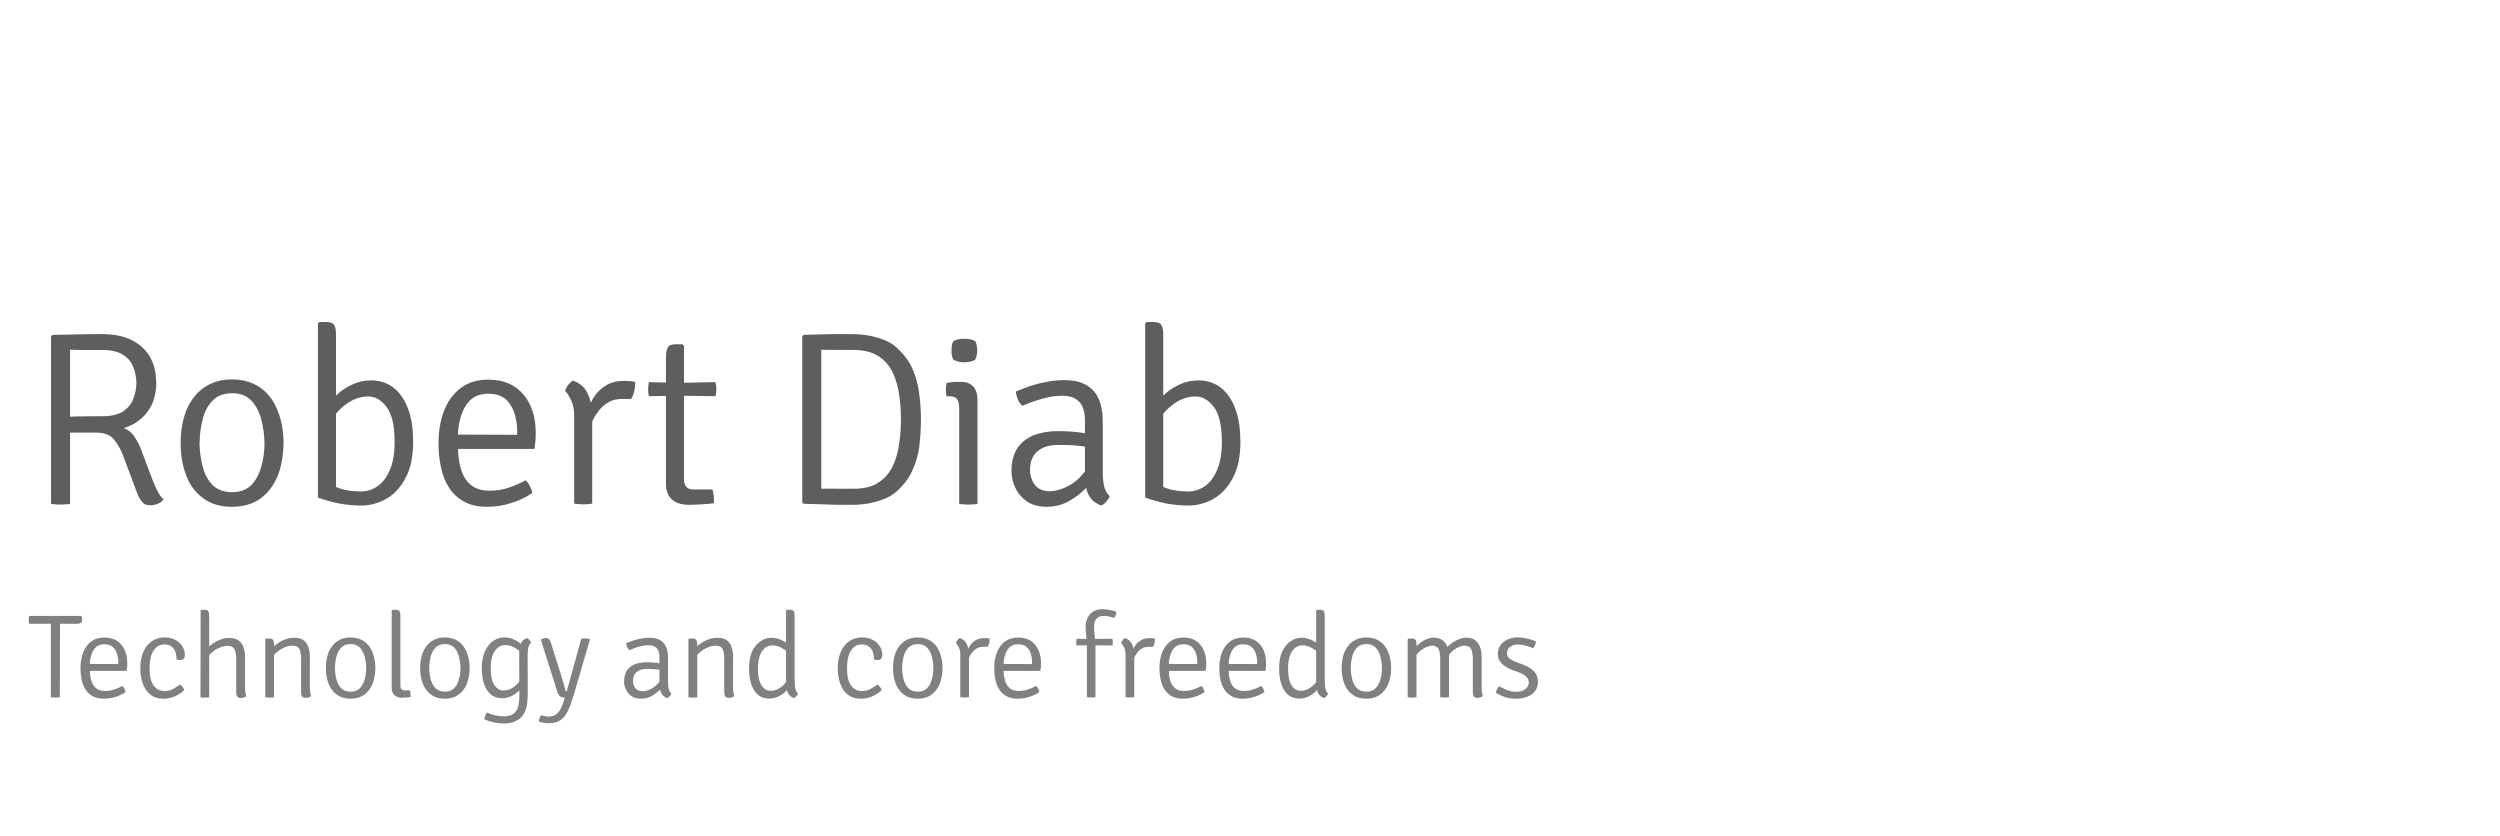 <?xml version="1.0" encoding="UTF-8" standalone="no"?><!DOCTYPE svg PUBLIC "-//W3C//DTD SVG 1.1//EN" "http://www.w3.org/Graphics/SVG/1.1/DTD/svg11.dtd"><svg width="100%" height="100%" viewBox="0 0 700 234" version="1.1" xmlns="http://www.w3.org/2000/svg" xmlns:xlink="http://www.w3.org/1999/xlink" xml:space="preserve" xmlns:serif="http://www.serif.com/" style="fill-rule:evenodd;clip-rule:evenodd;stroke-linejoin:round;stroke-miterlimit:2;"><g transform="matrix(2.207,0,0,2.207,-176.345,-242.804)"><g transform="matrix(31.381,0,0,31.381,83.27,173.934)"><path d="M0.525,-0.488c-0.001,0.03 -0.006,0.057 -0.016,0.082c-0.011,0.024 -0.026,0.045 -0.046,0.062c-0.02,0.017 -0.043,0.03 -0.07,0.038c0.015,0.005 0.029,0.015 0.04,0.03c0.011,0.016 0.021,0.033 0.028,0.051l0.051,0.135c0.009,0.022 0.016,0.037 0.022,0.047c0.006,0.01 0.012,0.018 0.02,0.024c-0.005,0.009 -0.013,0.015 -0.024,0.019c-0.01,0.004 -0.02,0.006 -0.028,0.006c-0.016,0 -0.027,-0.004 -0.034,-0.013c-0.008,-0.009 -0.015,-0.021 -0.021,-0.037l-0.057,-0.152c-0.01,-0.026 -0.023,-0.048 -0.038,-0.066c-0.015,-0.017 -0.039,-0.026 -0.073,-0.026l-0.135,0l-0,-0.063c0.015,-0.001 0.033,-0.001 0.052,-0.002c0.019,-0 0.038,-0.001 0.057,-0.001c0.019,0 0.037,0 0.053,0c0.037,0 0.065,-0.007 0.085,-0.02c0.02,-0.014 0.034,-0.031 0.041,-0.052c0.008,-0.02 0.012,-0.041 0.012,-0.062c-0,-0.022 -0.004,-0.043 -0.012,-0.063c-0.007,-0.021 -0.021,-0.038 -0.041,-0.051c-0.02,-0.013 -0.048,-0.02 -0.085,-0.02l-0.04,0c-0.016,0 -0.032,-0 -0.048,-0c-0.016,-0 -0.03,-0.001 -0.042,-0.001l-0,0.623c-0.006,0.001 -0.012,0.002 -0.019,0.002c-0.007,0.001 -0.014,0.001 -0.021,0.001c-0.007,0 -0.013,-0 -0.02,-0.001c-0.007,-0 -0.012,-0.001 -0.017,-0.002l-0,-0.677l0.006,-0.006c0.035,-0.001 0.069,-0.001 0.103,-0.002c0.034,-0.001 0.067,-0.001 0.099,-0.001c0.046,0 0.086,0.008 0.118,0.024c0.032,0.016 0.057,0.039 0.074,0.068c0.017,0.03 0.025,0.065 0.025,0.106Z" style="fill:#5e5e5e;fill-rule:nonzero;"/></g><g transform="matrix(31.381,0,0,31.381,101.189,173.934)"><path d="M0.468,-0.246c-0.001,0.05 -0.008,0.095 -0.024,0.134c-0.016,0.038 -0.039,0.069 -0.07,0.091c-0.031,0.022 -0.069,0.033 -0.115,0.033c-0.046,-0 -0.084,-0.011 -0.115,-0.034c-0.031,-0.022 -0.054,-0.052 -0.069,-0.091c-0.015,-0.039 -0.023,-0.083 -0.023,-0.133c0,-0.049 0.008,-0.093 0.023,-0.132c0.016,-0.038 0.039,-0.069 0.07,-0.091c0.031,-0.022 0.069,-0.034 0.114,-0.034c0.046,0 0.085,0.012 0.116,0.034c0.031,0.022 0.054,0.053 0.069,0.092c0.016,0.039 0.024,0.083 0.024,0.132Zm-0.34,-0.001c0.001,0.034 0.005,0.066 0.013,0.096c0.007,0.03 0.021,0.055 0.04,0.075c0.019,0.019 0.046,0.029 0.079,0.029c0.033,-0 0.059,-0.01 0.078,-0.029c0.019,-0.02 0.032,-0.045 0.04,-0.075c0.009,-0.03 0.013,-0.062 0.013,-0.096c-0.001,-0.032 -0.005,-0.064 -0.013,-0.094c-0.008,-0.031 -0.021,-0.056 -0.04,-0.076c-0.019,-0.02 -0.045,-0.03 -0.078,-0.03c-0.033,0 -0.06,0.01 -0.079,0.03c-0.019,0.02 -0.033,0.045 -0.04,0.076c-0.008,0.03 -0.012,0.062 -0.012,0.094Z" style="fill:#5e5e5e;fill-rule:nonzero;"/></g><g transform="matrix(31.381,0,0,31.381,117.476,173.934)"><path d="M0.161,-0.025l-0.073,0l0,-0.704l0.006,-0.006l0.027,0c0.017,0 0.028,0.004 0.033,0.013c0.005,0.008 0.007,0.021 0.007,0.037l-0,0.66Zm0.312,-0.227c0,0.061 -0.01,0.11 -0.031,0.148c-0.02,0.038 -0.046,0.066 -0.078,0.084c-0.032,0.018 -0.066,0.027 -0.102,0.027c-0.029,-0 -0.058,-0.003 -0.087,-0.008c-0.029,-0.006 -0.058,-0.014 -0.086,-0.024l0.038,-0.06c0.021,0.012 0.042,0.021 0.063,0.027c0.021,0.005 0.045,0.008 0.072,0.008c0.024,-0 0.047,-0.007 0.068,-0.022c0.02,-0.014 0.037,-0.036 0.049,-0.066c0.013,-0.03 0.019,-0.067 0.019,-0.113c-0,-0.065 -0.011,-0.112 -0.032,-0.14c-0.022,-0.029 -0.046,-0.043 -0.075,-0.043c-0.03,-0 -0.059,0.01 -0.086,0.029c-0.027,0.019 -0.048,0.042 -0.062,0.069l-0.012,-0.066c0.008,-0.013 0.021,-0.027 0.037,-0.042c0.016,-0.015 0.035,-0.027 0.058,-0.038c0.023,-0.011 0.049,-0.017 0.077,-0.017c0.037,0 0.068,0.011 0.094,0.032c0.025,0.021 0.044,0.05 0.057,0.087c0.013,0.037 0.019,0.08 0.019,0.128Z" style="fill:#5e5e5e;fill-rule:nonzero;"/></g><g transform="matrix(31.381,0,0,31.381,133.903,173.934)"><path d="M0.097,-0.223l0,-0.057l0.273,0.001l0,-0.014c-0,-0.028 -0.004,-0.053 -0.012,-0.076c-0.008,-0.023 -0.02,-0.042 -0.037,-0.056c-0.018,-0.014 -0.041,-0.02 -0.069,-0.02c-0.04,-0 -0.07,0.016 -0.091,0.05c-0.02,0.033 -0.031,0.077 -0.031,0.132l0.001,0.024c-0.001,0.036 0.003,0.068 0.011,0.096c0.008,0.028 0.021,0.05 0.04,0.066c0.019,0.016 0.044,0.024 0.077,0.024c0.027,0 0.052,-0.004 0.076,-0.012c0.024,-0.008 0.047,-0.018 0.069,-0.03c0.007,0.006 0.013,0.014 0.018,0.024c0.005,0.01 0.008,0.019 0.009,0.027c-0.023,0.016 -0.05,0.03 -0.083,0.04c-0.032,0.011 -0.065,0.016 -0.099,0.016c-0.037,0 -0.069,-0.007 -0.094,-0.021c-0.025,-0.014 -0.046,-0.033 -0.061,-0.057c-0.015,-0.024 -0.026,-0.051 -0.032,-0.082c-0.007,-0.031 -0.01,-0.064 -0.01,-0.098c-0,-0.049 0.008,-0.093 0.023,-0.132c0.016,-0.039 0.038,-0.069 0.068,-0.091c0.03,-0.022 0.066,-0.033 0.109,-0.033c0.043,-0 0.078,0.009 0.107,0.028c0.029,0.019 0.05,0.045 0.065,0.078c0.014,0.032 0.021,0.068 0.021,0.107c0,0.013 -0,0.024 -0.001,0.034c-0.001,0.009 -0.002,0.02 -0.004,0.033l-0.343,-0Z" style="fill:#5e5e5e;fill-rule:nonzero;"/></g><g transform="matrix(31.381,0,0,31.381,149.672,173.934)"><path d="M0.345,-0.494c0,0.012 -0.001,0.024 -0.004,0.037c-0.002,0.013 -0.007,0.024 -0.014,0.034c-0.005,-0.001 -0.011,-0.001 -0.017,-0.001c-0.006,-0 -0.011,-0 -0.017,-0c-0.022,-0 -0.041,0.004 -0.057,0.014c-0.016,0.009 -0.03,0.021 -0.04,0.036c-0.011,0.014 -0.02,0.029 -0.026,0.044c-0.007,0.016 -0.011,0.03 -0.014,0.043l-0.014,-0.016c0,-0.022 0.003,-0.044 0.009,-0.066c0.006,-0.023 0.015,-0.044 0.027,-0.063c0.013,-0.02 0.029,-0.035 0.049,-0.047c0.02,-0.012 0.044,-0.018 0.072,-0.018c0.005,-0 0.012,-0 0.02,0.001c0.008,0 0.016,0.001 0.026,0.003Zm-0.284,0.037c0.002,-0.007 0.007,-0.015 0.012,-0.023c0.007,-0.008 0.013,-0.014 0.02,-0.018c0.026,0.009 0.046,0.025 0.058,0.049c0.012,0.024 0.019,0.053 0.02,0.087l0,0.361c-0.005,0.001 -0.01,0.002 -0.016,0.002c-0.007,0.001 -0.013,0.001 -0.02,0.001c-0.008,0 -0.015,-0 -0.021,-0.001c-0.006,-0 -0.012,-0.001 -0.016,-0.002l-0,-0.354c-0,-0.025 -0.004,-0.046 -0.012,-0.063c-0.008,-0.017 -0.016,-0.03 -0.025,-0.039Z" style="fill:#5e5e5e;fill-rule:nonzero;"/></g><g transform="matrix(31.381,0,0,31.381,161.095,173.934)"><path d="M0.106,-0.595c-0.001,-0.016 0.002,-0.029 0.007,-0.038c0.005,-0.008 0.015,-0.012 0.032,-0.012l0.027,-0l0.006,0.006l-0,0.541c0,0.011 0.003,0.021 0.009,0.029c0.006,0.008 0.016,0.011 0.03,0.011l0.076,0c0.004,0.011 0.006,0.025 0.006,0.04l0,0.008c0,0.003 0,0.006 -0.001,0.008c-0.015,0.002 -0.031,0.003 -0.048,0.004c-0.016,0.001 -0.034,0.002 -0.053,0.002c-0.028,-0 -0.05,-0.007 -0.067,-0.021c-0.016,-0.014 -0.025,-0.035 -0.025,-0.062l0,-0.516Zm0.199,0.103c0.003,0.011 0.004,0.02 0.004,0.029c-0,0.01 -0.001,0.019 -0.004,0.028l-0.151,-0.002l-0.118,0.002c-0.002,-0.009 -0.003,-0.018 -0.003,-0.028c-0,-0.009 0.001,-0.018 0.003,-0.029l0.118,0.003l0.151,-0.003Z" style="fill:#5e5e5e;fill-rule:nonzero;"/></g><g transform="matrix(31.381,0,0,31.381,178.574,173.934)"><path d="M0.579,-0.341c0,0.039 -0.003,0.076 -0.007,0.112c-0.005,0.035 -0.015,0.068 -0.03,0.099c-0.015,0.031 -0.036,0.058 -0.065,0.083c-0.014,0.012 -0.031,0.022 -0.051,0.029c-0.02,0.008 -0.041,0.013 -0.062,0.017c-0.021,0.003 -0.039,0.005 -0.056,0.005c-0.026,0 -0.049,-0 -0.069,-0c-0.02,-0.001 -0.04,-0.001 -0.06,-0.002c-0.02,-0.001 -0.045,-0.001 -0.074,-0.002l-0.006,-0.006l-0,-0.671l0.006,-0.006c0.029,-0.001 0.053,-0.002 0.074,-0.002c0.02,-0.001 0.04,-0.001 0.06,-0.001l0.069,0c0.017,0 0.035,0.002 0.056,0.005c0.021,0.004 0.042,0.009 0.062,0.017c0.02,0.007 0.037,0.017 0.051,0.029c0.028,0.025 0.05,0.052 0.065,0.083c0.014,0.031 0.024,0.064 0.029,0.1c0.005,0.035 0.008,0.072 0.008,0.111Zm-0.081,0c0,-0.032 -0.002,-0.065 -0.007,-0.098c-0.004,-0.033 -0.013,-0.063 -0.026,-0.091c-0.013,-0.028 -0.032,-0.05 -0.058,-0.067c-0.025,-0.016 -0.059,-0.025 -0.1,-0.025c-0.023,0 -0.045,0 -0.064,0c-0.019,-0 -0.042,-0.001 -0.067,-0.001l-0,0.562c0.025,-0.001 0.048,-0 0.067,-0c0.019,0 0.041,0 0.064,0c0.041,0 0.075,-0.008 0.1,-0.025c0.026,-0.017 0.045,-0.039 0.058,-0.067c0.013,-0.027 0.022,-0.058 0.026,-0.091c0.005,-0.033 0.007,-0.065 0.007,-0.097Z" style="fill:#5e5e5e;fill-rule:nonzero;"/></g><g transform="matrix(31.381,0,0,31.381,198.579,173.934)"><path d="M0.17,-0c-0.005,0.001 -0.011,0.002 -0.017,0.002c-0.006,0.001 -0.013,0.001 -0.02,0.001c-0.007,0 -0.014,-0 -0.02,-0.001c-0.006,-0 -0.012,-0.001 -0.017,-0.002l0,-0.386c0,-0.018 -0.003,-0.031 -0.009,-0.038c-0.006,-0.007 -0.016,-0.011 -0.032,-0.011l-0.01,0.001c-0.002,-0.01 -0.003,-0.019 -0.003,-0.028c0,-0.005 0.001,-0.009 0.001,-0.013c0.001,-0.004 0.001,-0.009 0.002,-0.014c0.012,-0.002 0.022,-0.003 0.03,-0.004c0.009,-0 0.016,-0 0.021,-0l0.008,-0c0.021,-0 0.037,0.006 0.049,0.019c0.011,0.012 0.017,0.03 0.017,0.052l-0,0.422Zm-0.105,-0.62c-0,-0.015 0.002,-0.027 0.007,-0.037c0.005,-0.003 0.012,-0.006 0.02,-0.008c0.009,-0.002 0.017,-0.002 0.025,-0.002c0.007,-0 0.015,0 0.024,0.002c0.01,0.002 0.016,0.005 0.02,0.008c0.003,0.004 0.005,0.01 0.006,0.017c0.001,0.007 0.002,0.014 0.002,0.02c-0,0.015 -0.003,0.027 -0.008,0.037c-0.003,0.003 -0.01,0.006 -0.019,0.008c-0.01,0.002 -0.018,0.003 -0.025,0.003c-0.008,-0 -0.016,-0.001 -0.025,-0.003c-0.008,-0.002 -0.015,-0.005 -0.02,-0.008c-0.005,-0.01 -0.007,-0.022 -0.007,-0.037Z" style="fill:#5e5e5e;fill-rule:nonzero;"/></g><g transform="matrix(31.381,0,0,31.381,206.629,173.934)"><path d="M0.051,-0.133c0,-0.037 0.008,-0.067 0.023,-0.091c0.016,-0.024 0.038,-0.041 0.066,-0.053c0.028,-0.011 0.061,-0.017 0.099,-0.017c0.02,0 0.043,0.001 0.066,0.003c0.024,0.002 0.047,0.006 0.068,0.012l0,0.053c-0.019,-0.005 -0.041,-0.008 -0.065,-0.01c-0.023,-0.002 -0.046,-0.002 -0.069,-0.002c-0.035,-0 -0.062,0.008 -0.083,0.026c-0.02,0.017 -0.03,0.042 -0.03,0.074c-0,0.024 0.007,0.045 0.02,0.062c0.014,0.017 0.033,0.025 0.059,0.025c0.027,0 0.055,-0.009 0.086,-0.027c0.031,-0.019 0.056,-0.047 0.077,-0.084l0.013,0.068c-0.011,0.013 -0.026,0.028 -0.044,0.045c-0.018,0.016 -0.039,0.031 -0.063,0.043c-0.024,0.012 -0.05,0.018 -0.079,0.018c-0.032,0 -0.059,-0.007 -0.081,-0.021c-0.021,-0.015 -0.037,-0.033 -0.047,-0.055c-0.011,-0.022 -0.016,-0.045 -0.016,-0.069Zm0.397,0.102c-0.002,0.007 -0.007,0.014 -0.013,0.021c-0.006,0.008 -0.013,0.013 -0.021,0.017c-0.016,-0.006 -0.029,-0.014 -0.039,-0.025c-0.009,-0.011 -0.016,-0.023 -0.02,-0.038c-0.004,-0.014 -0.007,-0.03 -0.007,-0.047l0,-0.232c0,-0.037 -0.008,-0.064 -0.025,-0.079c-0.016,-0.016 -0.038,-0.023 -0.066,-0.023c-0.026,-0 -0.054,0.004 -0.081,0.012c-0.028,0.008 -0.055,0.017 -0.081,0.029c-0.007,-0.006 -0.013,-0.014 -0.018,-0.025c-0.005,-0.012 -0.008,-0.023 -0.008,-0.033c0.017,-0.007 0.036,-0.015 0.057,-0.022c0.022,-0.007 0.044,-0.013 0.068,-0.017c0.024,-0.005 0.048,-0.007 0.071,-0.007c0.035,-0 0.064,0.006 0.087,0.019c0.022,0.012 0.04,0.031 0.051,0.056c0.011,0.024 0.017,0.055 0.017,0.091l-0,0.206c-0,0.021 0.002,0.039 0.005,0.055c0.003,0.016 0.011,0.03 0.023,0.042Z" style="fill:#5e5e5e;fill-rule:nonzero;"/></g><g transform="matrix(31.381,0,0,31.381,222.429,173.934)"><path d="M0.161,-0.025l-0.073,0l0,-0.704l0.006,-0.006l0.027,0c0.017,0 0.028,0.004 0.033,0.013c0.005,0.008 0.007,0.021 0.007,0.037l-0,0.66Zm0.312,-0.227c0,0.061 -0.01,0.11 -0.031,0.148c-0.02,0.038 -0.046,0.066 -0.078,0.084c-0.032,0.018 -0.066,0.027 -0.102,0.027c-0.029,-0 -0.058,-0.003 -0.087,-0.008c-0.029,-0.006 -0.058,-0.014 -0.086,-0.024l0.038,-0.06c0.021,0.012 0.042,0.021 0.063,0.027c0.021,0.005 0.045,0.008 0.072,0.008c0.024,-0 0.047,-0.007 0.068,-0.022c0.02,-0.014 0.037,-0.036 0.049,-0.066c0.013,-0.03 0.019,-0.067 0.019,-0.113c-0,-0.065 -0.011,-0.112 -0.032,-0.14c-0.022,-0.029 -0.046,-0.043 -0.075,-0.043c-0.03,-0 -0.059,0.01 -0.086,0.029c-0.027,0.019 -0.048,0.042 -0.062,0.069l-0.012,-0.066c0.008,-0.013 0.021,-0.027 0.037,-0.042c0.016,-0.015 0.035,-0.027 0.058,-0.038c0.023,-0.011 0.049,-0.017 0.077,-0.017c0.037,0 0.068,0.011 0.094,0.032c0.025,0.021 0.044,0.05 0.057,0.087c0.013,0.037 0.019,0.08 0.019,0.128Z" style="fill:#5e5e5e;fill-rule:nonzero;"/></g><g transform="matrix(15.104,0,0,15.104,83.27,198.478)"><path d="M0.022,-0.617c-0.001,-0.005 -0.002,-0.011 -0.003,-0.017c-0,-0.005 -0.001,-0.011 -0.001,-0.016c0.001,-0.005 0.001,-0.011 0.001,-0.016c0.001,-0.005 0.002,-0.011 0.003,-0.017l0.44,0c0.002,0.005 0.003,0.01 0.004,0.016c0.001,0.005 0.001,0.011 0.001,0.016c0,0.012 -0.004,0.021 -0.011,0.026c-0.008,0.005 -0.019,0.008 -0.035,0.008l-0.086,0l-0.054,-0.001l-0.077,0l-0.055,0.001l-0.127,0Zm0.182,0.617l0,-0.65l0.077,0l-0.001,0.65c-0.005,0.001 -0.011,0.002 -0.018,0.002c-0.007,0.001 -0.013,0.001 -0.02,0.001c-0.006,0 -0.013,-0 -0.02,-0.001c-0.007,-0 -0.013,-0.001 -0.018,-0.002Z" style="fill:#808080;fill-rule:nonzero;"/></g><g transform="matrix(15.104,0,0,15.104,89.327,198.478)"><path d="M0.097,-0.223l0,-0.057l0.273,0.001l0,-0.014c-0,-0.028 -0.004,-0.053 -0.012,-0.076c-0.008,-0.023 -0.02,-0.042 -0.037,-0.056c-0.018,-0.014 -0.041,-0.02 -0.069,-0.02c-0.04,-0 -0.07,0.016 -0.091,0.05c-0.02,0.033 -0.031,0.077 -0.031,0.132l0.001,0.024c-0.001,0.036 0.003,0.068 0.011,0.096c0.008,0.028 0.021,0.05 0.04,0.066c0.019,0.016 0.044,0.024 0.077,0.024c0.027,0 0.052,-0.004 0.076,-0.012c0.024,-0.008 0.047,-0.018 0.069,-0.03c0.007,0.006 0.013,0.014 0.018,0.024c0.005,0.01 0.008,0.019 0.009,0.027c-0.023,0.016 -0.05,0.03 -0.083,0.04c-0.032,0.011 -0.065,0.016 -0.099,0.016c-0.037,0 -0.069,-0.007 -0.094,-0.021c-0.025,-0.014 -0.046,-0.033 -0.061,-0.057c-0.015,-0.024 -0.026,-0.051 -0.032,-0.082c-0.007,-0.031 -0.01,-0.064 -0.01,-0.098c-0,-0.049 0.008,-0.093 0.023,-0.132c0.016,-0.039 0.038,-0.069 0.068,-0.091c0.03,-0.022 0.066,-0.033 0.109,-0.033c0.043,-0 0.078,0.009 0.107,0.028c0.029,0.019 0.05,0.045 0.065,0.078c0.014,0.032 0.021,0.068 0.021,0.107c0,0.013 -0,0.024 -0.001,0.034c-0.001,0.009 -0.002,0.02 -0.004,0.033l-0.343,-0Z" style="fill:#808080;fill-rule:nonzero;"/></g><g transform="matrix(15.104,0,0,15.104,96.917,198.478)"><path d="M0.356,-0.317c0.001,-0.019 -0.002,-0.039 -0.007,-0.058c-0.006,-0.02 -0.017,-0.036 -0.032,-0.049c-0.016,-0.013 -0.038,-0.02 -0.066,-0.02c-0.036,0.001 -0.066,0.018 -0.088,0.052c-0.022,0.034 -0.033,0.084 -0.033,0.151c-0,0.064 0.011,0.111 0.034,0.142c0.022,0.031 0.053,0.047 0.093,0.047c0.025,-0 0.048,-0.006 0.069,-0.017c0.021,-0.012 0.041,-0.025 0.059,-0.038c0.007,0.004 0.015,0.011 0.022,0.02c0.007,0.009 0.012,0.018 0.014,0.027c-0.024,0.022 -0.049,0.039 -0.078,0.052c-0.029,0.013 -0.061,0.02 -0.096,0.02c-0.036,0 -0.066,-0.007 -0.091,-0.021c-0.025,-0.015 -0.045,-0.034 -0.06,-0.058c-0.015,-0.025 -0.026,-0.052 -0.033,-0.082c-0.007,-0.03 -0.011,-0.061 -0.011,-0.092c0,-0.045 0.006,-0.084 0.017,-0.117c0.011,-0.033 0.026,-0.061 0.045,-0.082c0.019,-0.021 0.04,-0.037 0.064,-0.047c0.024,-0.01 0.049,-0.016 0.075,-0.016c0.032,0 0.059,0.005 0.081,0.015c0.022,0.01 0.04,0.022 0.053,0.037c0.014,0.015 0.024,0.03 0.03,0.046c0.006,0.017 0.01,0.032 0.009,0.045c0.001,0.013 -0.002,0.024 -0.007,0.033c-0.005,0.009 -0.016,0.014 -0.032,0.014c-0.005,-0 -0.011,-0.001 -0.016,-0.001c-0.005,-0.001 -0.01,-0.002 -0.016,-0.003Z" style="fill:#808080;fill-rule:nonzero;"/></g><g transform="matrix(15.104,0,0,15.104,104.009,198.478)"><path d="M0.161,-0c-0.01,0.002 -0.022,0.003 -0.037,0.003c-0.014,0 -0.026,-0.001 -0.036,-0.003l0.001,-0.729l0.006,-0.006l0.026,0c0.017,0 0.028,0.004 0.033,0.013c0.005,0.008 0.007,0.021 0.007,0.037l0,0.685Zm0.301,-0.095c-0,0.016 0,0.032 0.002,0.046c0.001,0.015 0.004,0.028 0.009,0.039c-0.005,0.005 -0.012,0.009 -0.021,0.012c-0.009,0.003 -0.017,0.004 -0.025,0.004c-0.014,-0 -0.024,-0.004 -0.03,-0.012c-0.006,-0.008 -0.009,-0.02 -0.009,-0.037l-0,-0.276c-0,-0.04 -0.005,-0.068 -0.015,-0.086c-0.01,-0.018 -0.03,-0.027 -0.058,-0.027c-0.021,0 -0.042,0.005 -0.065,0.015c-0.023,0.009 -0.044,0.022 -0.063,0.038c-0.02,0.016 -0.035,0.033 -0.046,0.052l0,-0.078c0.022,-0.027 0.05,-0.049 0.085,-0.067c0.035,-0.018 0.07,-0.027 0.107,-0.027c0.031,0.001 0.056,0.008 0.075,0.022c0.019,0.014 0.033,0.033 0.041,0.056c0.008,0.024 0.013,0.05 0.013,0.078l-0,0.248Z" style="fill:#808080;fill-rule:nonzero;"/></g><g transform="matrix(15.104,0,0,15.104,112.226,198.478)"><path d="M0.122,-0.494c0.017,0.001 0.028,0.005 0.033,0.014c0.005,0.009 0.007,0.021 0.007,0.038l0,0.442c-0.005,0.001 -0.01,0.002 -0.017,0.002c-0.006,0.001 -0.013,0.001 -0.02,0.001c-0.007,0 -0.014,-0 -0.02,-0.001c-0.006,-0 -0.012,-0.001 -0.017,-0.002l0,-0.488l0.006,-0.006l0.028,0.001Zm0.341,0.398c-0.001,0.016 0,0.032 0.002,0.046c0.001,0.015 0.004,0.028 0.009,0.039c-0.005,0.005 -0.012,0.009 -0.021,0.012c-0.008,0.003 -0.017,0.004 -0.026,0.004c-0.014,-0 -0.023,-0.004 -0.029,-0.012c-0.006,-0.008 -0.009,-0.02 -0.009,-0.037l0,-0.277c0,-0.039 -0.005,-0.068 -0.015,-0.086c-0.01,-0.018 -0.029,-0.026 -0.058,-0.026c-0.021,-0 -0.042,0.004 -0.065,0.014c-0.023,0.009 -0.044,0.022 -0.063,0.038c-0.02,0.016 -0.035,0.033 -0.046,0.053l0,-0.079c0.022,-0.027 0.05,-0.049 0.085,-0.067c0.035,-0.018 0.07,-0.026 0.107,-0.026c0.032,-0 0.057,0.007 0.076,0.021c0.018,0.014 0.032,0.033 0.04,0.057c0.008,0.023 0.013,0.049 0.013,0.078l-0.001,0.248Z" style="fill:#808080;fill-rule:nonzero;"/></g><g transform="matrix(15.104,0,0,15.104,120.457,198.478)"><path d="M0.468,-0.246c-0.001,0.05 -0.008,0.095 -0.024,0.134c-0.016,0.038 -0.039,0.069 -0.07,0.091c-0.031,0.022 -0.069,0.033 -0.115,0.033c-0.046,-0 -0.084,-0.011 -0.115,-0.034c-0.031,-0.022 -0.054,-0.052 -0.069,-0.091c-0.015,-0.039 -0.023,-0.083 -0.023,-0.133c0,-0.049 0.008,-0.093 0.023,-0.132c0.016,-0.038 0.039,-0.069 0.07,-0.091c0.031,-0.022 0.069,-0.034 0.114,-0.034c0.046,0 0.085,0.012 0.116,0.034c0.031,0.022 0.054,0.053 0.069,0.092c0.016,0.039 0.024,0.083 0.024,0.132Zm-0.34,-0.001c0.001,0.034 0.005,0.066 0.013,0.096c0.007,0.03 0.021,0.055 0.04,0.075c0.019,0.019 0.046,0.029 0.079,0.029c0.033,-0 0.059,-0.01 0.078,-0.029c0.019,-0.02 0.032,-0.045 0.04,-0.075c0.009,-0.03 0.013,-0.062 0.013,-0.096c-0.001,-0.032 -0.005,-0.064 -0.013,-0.094c-0.008,-0.031 -0.021,-0.056 -0.04,-0.076c-0.019,-0.02 -0.045,-0.03 -0.078,-0.03c-0.033,0 -0.06,0.01 -0.079,0.03c-0.019,0.02 -0.033,0.045 -0.04,0.076c-0.008,0.03 -0.012,0.062 -0.012,0.094Z" style="fill:#808080;fill-rule:nonzero;"/></g><g transform="matrix(15.104,0,0,15.104,128.297,198.478)"><path d="M0.239,-0.058c0.004,0.011 0.006,0.025 0.006,0.041c-0,0.002 -0,0.005 -0,0.008c-0,0.002 -0.001,0.005 -0.002,0.007c-0.009,0.001 -0.021,0.003 -0.035,0.004c-0.014,0.001 -0.027,0.002 -0.038,0.002c-0.025,0 -0.045,-0.007 -0.06,-0.021c-0.016,-0.014 -0.024,-0.035 -0.024,-0.062l0,-0.65l0.006,-0.006l0.027,0c0.017,0 0.028,0.004 0.033,0.013c0.005,0.008 0.007,0.021 0.007,0.037l-0,0.585c-0,0.014 0.003,0.025 0.009,0.032c0.007,0.007 0.016,0.01 0.028,0.01l0.042,0Z" style="fill:#808080;fill-rule:nonzero;"/></g><g transform="matrix(15.104,0,0,15.104,132.42,198.478)"><path d="M0.468,-0.246c-0.001,0.05 -0.008,0.095 -0.024,0.134c-0.016,0.038 -0.039,0.069 -0.07,0.091c-0.031,0.022 -0.069,0.033 -0.115,0.033c-0.046,-0 -0.084,-0.011 -0.115,-0.034c-0.031,-0.022 -0.054,-0.052 -0.069,-0.091c-0.015,-0.039 -0.023,-0.083 -0.023,-0.133c0,-0.049 0.008,-0.093 0.023,-0.132c0.016,-0.038 0.039,-0.069 0.07,-0.091c0.031,-0.022 0.069,-0.034 0.114,-0.034c0.046,0 0.085,0.012 0.116,0.034c0.031,0.022 0.054,0.053 0.069,0.092c0.016,0.039 0.024,0.083 0.024,0.132Zm-0.34,-0.001c0.001,0.034 0.005,0.066 0.013,0.096c0.007,0.03 0.021,0.055 0.04,0.075c0.019,0.019 0.046,0.029 0.079,0.029c0.033,-0 0.059,-0.01 0.078,-0.029c0.019,-0.02 0.032,-0.045 0.04,-0.075c0.009,-0.03 0.013,-0.062 0.013,-0.096c-0.001,-0.032 -0.005,-0.064 -0.013,-0.094c-0.008,-0.031 -0.021,-0.056 -0.04,-0.076c-0.019,-0.02 -0.045,-0.03 -0.078,-0.03c-0.033,0 -0.06,0.01 -0.079,0.03c-0.019,0.02 -0.033,0.045 -0.04,0.076c-0.008,0.03 -0.012,0.062 -0.012,0.094Z" style="fill:#808080;fill-rule:nonzero;"/></g><g transform="matrix(15.104,0,0,15.104,140.259,198.478)"><path d="M0.465,-0.459c-0.013,0.012 -0.021,0.027 -0.024,0.046c-0.003,0.019 -0.005,0.04 -0.005,0.061l0.001,0.314c-0.001,0.034 -0.002,0.063 -0.005,0.087c-0.003,0.024 -0.008,0.045 -0.015,0.063c-0.007,0.017 -0.015,0.033 -0.026,0.046c-0.014,0.017 -0.033,0.031 -0.059,0.044c-0.026,0.012 -0.058,0.018 -0.094,0.018c-0.031,0 -0.061,-0.003 -0.09,-0.01c-0.029,-0.007 -0.054,-0.015 -0.075,-0.024c0,-0.01 0.002,-0.02 0.006,-0.031c0.004,-0.011 0.009,-0.02 0.015,-0.027c0.02,0.01 0.044,0.018 0.07,0.024c0.026,0.005 0.049,0.008 0.067,0.008c0.039,0 0.068,-0.007 0.087,-0.022c0.019,-0.015 0.032,-0.035 0.038,-0.059c0.006,-0.024 0.01,-0.051 0.01,-0.079l-0.001,-0.376c0.001,-0.027 0.005,-0.051 0.013,-0.074c0.009,-0.022 0.026,-0.038 0.052,-0.047c0.008,0.003 0.015,0.009 0.021,0.016c0.006,0.008 0.011,0.015 0.014,0.022Zm-0.414,0.214c0,-0.06 0.01,-0.109 0.029,-0.147c0.019,-0.038 0.042,-0.066 0.071,-0.084c0.028,-0.018 0.057,-0.027 0.086,-0.027c0.027,0 0.051,0.004 0.071,0.012c0.021,0.008 0.039,0.018 0.054,0.03c0.016,0.012 0.03,0.025 0.043,0.038l-0.008,0.067c-0.017,-0.022 -0.039,-0.042 -0.066,-0.058c-0.027,-0.016 -0.055,-0.025 -0.084,-0.025c-0.022,0 -0.042,0.007 -0.06,0.021c-0.018,0.013 -0.033,0.034 -0.044,0.062c-0.011,0.029 -0.017,0.066 -0.017,0.112c0,0.067 0.011,0.115 0.032,0.144c0.021,0.029 0.045,0.043 0.074,0.043c0.03,0 0.059,-0.009 0.087,-0.029c0.027,-0.019 0.048,-0.043 0.063,-0.07l0.012,0.064c-0.009,0.013 -0.021,0.027 -0.037,0.043c-0.017,0.016 -0.036,0.029 -0.059,0.04c-0.023,0.011 -0.048,0.017 -0.076,0.017c-0.038,-0 -0.07,-0.01 -0.095,-0.031c-0.025,-0.021 -0.044,-0.051 -0.057,-0.089c-0.013,-0.038 -0.019,-0.082 -0.019,-0.133Z" style="fill:#808080;fill-rule:nonzero;"/></g><g transform="matrix(15.104,0,0,15.104,148.166,198.478)"><path d="M0.299,-0.017c-0.016,0.054 -0.032,0.098 -0.049,0.133c-0.017,0.034 -0.038,0.06 -0.063,0.077c-0.025,0.017 -0.058,0.025 -0.098,0.025c-0.013,0 -0.028,-0.001 -0.044,-0.004c-0.016,-0.003 -0.028,-0.006 -0.038,-0.009c0,-0.009 0.002,-0.019 0.005,-0.029c0.004,-0.011 0.008,-0.019 0.013,-0.024c0.006,0.002 0.016,0.004 0.029,0.006c0.013,0.002 0.025,0.004 0.036,0.004c0.025,-0.001 0.046,-0.007 0.062,-0.018c0.016,-0.013 0.03,-0.03 0.04,-0.052c0.011,-0.022 0.021,-0.048 0.03,-0.078l0.003,-0.01c-0.017,-0.001 -0.03,-0.005 -0.04,-0.011c-0.009,-0.007 -0.017,-0.019 -0.023,-0.038l-0.139,-0.44c0.009,-0.004 0.017,-0.008 0.024,-0.01c0.007,-0.002 0.014,-0.003 0.02,-0.003c0.009,0.001 0.016,0.003 0.023,0.008c0.007,0.004 0.012,0.013 0.016,0.027l0.079,0.251c0.006,0.018 0.011,0.036 0.017,0.055l0.029,0.1c0.001,0.005 0.005,0.007 0.01,0.007l0.122,-0.442c0.005,-0.001 0.011,-0.001 0.017,-0.002c0.006,-0 0.012,-0.001 0.018,-0.001c0.006,0.001 0.013,0.001 0.019,0.002c0.006,0.001 0.012,0.002 0.017,0.004l0.002,0.003l-0.137,0.469Z" style="fill:#808080;fill-rule:nonzero;"/></g><g transform="matrix(15.104,0,0,15.104,158.309,198.478)"><path d="M0.051,-0.133c0,-0.037 0.008,-0.067 0.023,-0.091c0.016,-0.024 0.038,-0.041 0.066,-0.053c0.028,-0.011 0.061,-0.017 0.099,-0.017c0.02,0 0.043,0.001 0.066,0.003c0.024,0.002 0.047,0.006 0.068,0.012l0,0.053c-0.019,-0.005 -0.041,-0.008 -0.065,-0.01c-0.023,-0.002 -0.046,-0.002 -0.069,-0.002c-0.035,-0 -0.062,0.008 -0.083,0.026c-0.02,0.017 -0.03,0.042 -0.03,0.074c-0,0.024 0.007,0.045 0.02,0.062c0.014,0.017 0.033,0.025 0.059,0.025c0.027,0 0.055,-0.009 0.086,-0.027c0.031,-0.019 0.056,-0.047 0.077,-0.084l0.013,0.068c-0.011,0.013 -0.026,0.028 -0.044,0.045c-0.018,0.016 -0.039,0.031 -0.063,0.043c-0.024,0.012 -0.05,0.018 -0.079,0.018c-0.032,0 -0.059,-0.007 -0.081,-0.021c-0.021,-0.015 -0.037,-0.033 -0.047,-0.055c-0.011,-0.022 -0.016,-0.045 -0.016,-0.069Zm0.397,0.102c-0.002,0.007 -0.007,0.014 -0.013,0.021c-0.006,0.008 -0.013,0.013 -0.021,0.017c-0.016,-0.006 -0.029,-0.014 -0.039,-0.025c-0.009,-0.011 -0.016,-0.023 -0.02,-0.038c-0.004,-0.014 -0.007,-0.03 -0.007,-0.047l0,-0.232c0,-0.037 -0.008,-0.064 -0.025,-0.079c-0.016,-0.016 -0.038,-0.023 -0.066,-0.023c-0.026,-0 -0.054,0.004 -0.081,0.012c-0.028,0.008 -0.055,0.017 -0.081,0.029c-0.007,-0.006 -0.013,-0.014 -0.018,-0.025c-0.005,-0.012 -0.008,-0.023 -0.008,-0.033c0.017,-0.007 0.036,-0.015 0.057,-0.022c0.022,-0.007 0.044,-0.013 0.068,-0.017c0.024,-0.005 0.048,-0.007 0.071,-0.007c0.035,-0 0.064,0.006 0.087,0.019c0.022,0.012 0.04,0.031 0.051,0.056c0.011,0.024 0.017,0.055 0.017,0.091l-0,0.206c-0,0.021 0.002,0.039 0.005,0.055c0.003,0.016 0.011,0.03 0.023,0.042Z" style="fill:#808080;fill-rule:nonzero;"/></g><g transform="matrix(15.104,0,0,15.104,165.914,198.478)"><path d="M0.122,-0.494c0.017,0.001 0.028,0.005 0.033,0.014c0.005,0.009 0.007,0.021 0.007,0.038l0,0.442c-0.005,0.001 -0.01,0.002 -0.017,0.002c-0.006,0.001 -0.013,0.001 -0.02,0.001c-0.007,0 -0.014,-0 -0.02,-0.001c-0.006,-0 -0.012,-0.001 -0.017,-0.002l0,-0.488l0.006,-0.006l0.028,0.001Zm0.341,0.398c-0.001,0.016 0,0.032 0.002,0.046c0.001,0.015 0.004,0.028 0.009,0.039c-0.005,0.005 -0.012,0.009 -0.021,0.012c-0.008,0.003 -0.017,0.004 -0.026,0.004c-0.014,-0 -0.023,-0.004 -0.029,-0.012c-0.006,-0.008 -0.009,-0.02 -0.009,-0.037l0,-0.277c0,-0.039 -0.005,-0.068 -0.015,-0.086c-0.01,-0.018 -0.029,-0.026 -0.058,-0.026c-0.021,-0 -0.042,0.004 -0.065,0.014c-0.023,0.009 -0.044,0.022 -0.063,0.038c-0.02,0.016 -0.035,0.033 -0.046,0.053l0,-0.079c0.022,-0.027 0.05,-0.049 0.085,-0.067c0.035,-0.018 0.07,-0.026 0.107,-0.026c0.032,-0 0.057,0.007 0.076,0.021c0.018,0.014 0.032,0.033 0.04,0.057c0.008,0.023 0.013,0.049 0.013,0.078l-0.001,0.248Z" style="fill:#808080;fill-rule:nonzero;"/></g><g transform="matrix(15.104,0,0,15.104,174.146,198.478)"><path d="M0.436,-0.139c-0.001,0.022 0.001,0.042 0.004,0.061c0.003,0.019 0.011,0.035 0.024,0.047c-0.003,0.007 -0.008,0.014 -0.014,0.021c-0.006,0.008 -0.013,0.013 -0.021,0.017c-0.026,-0.009 -0.043,-0.025 -0.052,-0.048c-0.01,-0.022 -0.014,-0.047 -0.014,-0.074l0,-0.614l0.006,-0.006l0.027,0c0.017,0 0.027,0.004 0.032,0.013c0.005,0.008 0.007,0.021 0.007,0.037l0,0.547Zm-0.384,-0.102c-0,-0.06 0.009,-0.11 0.028,-0.148c0.019,-0.038 0.043,-0.066 0.072,-0.084c0.029,-0.018 0.057,-0.027 0.086,-0.027c0.031,0 0.059,0.007 0.086,0.019c0.027,0.013 0.052,0.028 0.076,0.047l-0.004,0.066c-0.019,-0.015 -0.042,-0.03 -0.067,-0.045c-0.026,-0.015 -0.053,-0.023 -0.083,-0.023c-0.02,0 -0.04,0.007 -0.058,0.02c-0.018,0.014 -0.033,0.035 -0.044,0.063c-0.011,0.029 -0.017,0.067 -0.017,0.113c-0,0.044 0.005,0.08 0.015,0.108c0.01,0.027 0.023,0.047 0.039,0.06c0.017,0.012 0.034,0.018 0.053,0.018c0.02,0 0.041,-0.005 0.061,-0.015c0.021,-0.011 0.04,-0.026 0.057,-0.045c0.017,-0.02 0.029,-0.043 0.037,-0.07l0.014,0.07c-0.008,0.02 -0.021,0.04 -0.038,0.059c-0.017,0.019 -0.038,0.035 -0.063,0.047c-0.024,0.013 -0.052,0.019 -0.083,0.019c-0.036,-0 -0.067,-0.011 -0.092,-0.032c-0.025,-0.021 -0.043,-0.05 -0.056,-0.088c-0.013,-0.038 -0.019,-0.082 -0.019,-0.132Z" style="fill:#808080;fill-rule:nonzero;"/></g><g transform="matrix(15.104,0,0,15.104,185.399,198.478)"><path d="M0.356,-0.317c0.001,-0.019 -0.002,-0.039 -0.007,-0.058c-0.006,-0.02 -0.017,-0.036 -0.032,-0.049c-0.016,-0.013 -0.038,-0.02 -0.066,-0.02c-0.036,0.001 -0.066,0.018 -0.088,0.052c-0.022,0.034 -0.033,0.084 -0.033,0.151c-0,0.064 0.011,0.111 0.034,0.142c0.022,0.031 0.053,0.047 0.093,0.047c0.025,-0 0.048,-0.006 0.069,-0.017c0.021,-0.012 0.041,-0.025 0.059,-0.038c0.007,0.004 0.015,0.011 0.022,0.02c0.007,0.009 0.012,0.018 0.014,0.027c-0.024,0.022 -0.049,0.039 -0.078,0.052c-0.029,0.013 -0.061,0.02 -0.096,0.02c-0.036,0 -0.066,-0.007 -0.091,-0.021c-0.025,-0.015 -0.045,-0.034 -0.06,-0.058c-0.015,-0.025 -0.026,-0.052 -0.033,-0.082c-0.007,-0.03 -0.011,-0.061 -0.011,-0.092c0,-0.045 0.006,-0.084 0.017,-0.117c0.011,-0.033 0.026,-0.061 0.045,-0.082c0.019,-0.021 0.04,-0.037 0.064,-0.047c0.024,-0.01 0.049,-0.016 0.075,-0.016c0.032,0 0.059,0.005 0.081,0.015c0.022,0.01 0.04,0.022 0.053,0.037c0.014,0.015 0.024,0.03 0.03,0.046c0.006,0.017 0.01,0.032 0.009,0.045c0.001,0.013 -0.002,0.024 -0.007,0.033c-0.005,0.009 -0.016,0.014 -0.032,0.014c-0.005,-0 -0.011,-0.001 -0.016,-0.001c-0.005,-0.001 -0.01,-0.002 -0.016,-0.003Z" style="fill:#808080;fill-rule:nonzero;"/></g><g transform="matrix(15.104,0,0,15.104,192.415,198.478)"><path d="M0.468,-0.246c-0.001,0.05 -0.008,0.095 -0.024,0.134c-0.016,0.038 -0.039,0.069 -0.07,0.091c-0.031,0.022 -0.069,0.033 -0.115,0.033c-0.046,-0 -0.084,-0.011 -0.115,-0.034c-0.031,-0.022 -0.054,-0.052 -0.069,-0.091c-0.015,-0.039 -0.023,-0.083 -0.023,-0.133c0,-0.049 0.008,-0.093 0.023,-0.132c0.016,-0.038 0.039,-0.069 0.07,-0.091c0.031,-0.022 0.069,-0.034 0.114,-0.034c0.046,0 0.085,0.012 0.116,0.034c0.031,0.022 0.054,0.053 0.069,0.092c0.016,0.039 0.024,0.083 0.024,0.132Zm-0.34,-0.001c0.001,0.034 0.005,0.066 0.013,0.096c0.007,0.03 0.021,0.055 0.04,0.075c0.019,0.019 0.046,0.029 0.079,0.029c0.033,-0 0.059,-0.01 0.078,-0.029c0.019,-0.02 0.032,-0.045 0.04,-0.075c0.009,-0.03 0.013,-0.062 0.013,-0.096c-0.001,-0.032 -0.005,-0.064 -0.013,-0.094c-0.008,-0.031 -0.021,-0.056 -0.04,-0.076c-0.019,-0.02 -0.045,-0.03 -0.078,-0.03c-0.033,0 -0.06,0.01 -0.079,0.03c-0.019,0.02 -0.033,0.045 -0.04,0.076c-0.008,0.03 -0.012,0.062 -0.012,0.094Z" style="fill:#808080;fill-rule:nonzero;"/></g><g transform="matrix(15.104,0,0,15.104,200.254,198.478)"><path d="M0.345,-0.494c0,0.012 -0.001,0.024 -0.004,0.037c-0.002,0.013 -0.007,0.024 -0.014,0.034c-0.005,-0.001 -0.011,-0.001 -0.017,-0.001c-0.006,-0 -0.011,-0 -0.017,-0c-0.022,-0 -0.041,0.004 -0.057,0.014c-0.016,0.009 -0.03,0.021 -0.04,0.036c-0.011,0.014 -0.02,0.029 -0.026,0.044c-0.007,0.016 -0.011,0.03 -0.014,0.043l-0.014,-0.016c0,-0.022 0.003,-0.044 0.009,-0.066c0.006,-0.023 0.015,-0.044 0.027,-0.063c0.013,-0.02 0.029,-0.035 0.049,-0.047c0.02,-0.012 0.044,-0.018 0.072,-0.018c0.005,-0 0.012,-0 0.02,0.001c0.008,0 0.016,0.001 0.026,0.003Zm-0.284,0.037c0.002,-0.007 0.007,-0.015 0.012,-0.023c0.007,-0.008 0.013,-0.014 0.02,-0.018c0.026,0.009 0.046,0.025 0.058,0.049c0.012,0.024 0.019,0.053 0.02,0.087l0,0.361c-0.005,0.001 -0.01,0.002 -0.016,0.002c-0.007,0.001 -0.013,0.001 -0.02,0.001c-0.008,0 -0.015,-0 -0.021,-0.001c-0.006,-0 -0.012,-0.001 -0.016,-0.002l-0,-0.354c-0,-0.025 -0.004,-0.046 -0.012,-0.063c-0.008,-0.017 -0.016,-0.03 -0.025,-0.039Z" style="fill:#808080;fill-rule:nonzero;"/></g><g transform="matrix(15.104,0,0,15.104,205.253,198.478)"><path d="M0.097,-0.223l0,-0.057l0.273,0.001l0,-0.014c-0,-0.028 -0.004,-0.053 -0.012,-0.076c-0.008,-0.023 -0.02,-0.042 -0.037,-0.056c-0.018,-0.014 -0.041,-0.02 -0.069,-0.02c-0.04,-0 -0.07,0.016 -0.091,0.05c-0.02,0.033 -0.031,0.077 -0.031,0.132l0.001,0.024c-0.001,0.036 0.003,0.068 0.011,0.096c0.008,0.028 0.021,0.05 0.04,0.066c0.019,0.016 0.044,0.024 0.077,0.024c0.027,0 0.052,-0.004 0.076,-0.012c0.024,-0.008 0.047,-0.018 0.069,-0.03c0.007,0.006 0.013,0.014 0.018,0.024c0.005,0.01 0.008,0.019 0.009,0.027c-0.023,0.016 -0.05,0.03 -0.083,0.04c-0.032,0.011 -0.065,0.016 -0.099,0.016c-0.037,0 -0.069,-0.007 -0.094,-0.021c-0.025,-0.014 -0.046,-0.033 -0.061,-0.057c-0.015,-0.024 -0.026,-0.051 -0.032,-0.082c-0.007,-0.031 -0.01,-0.064 -0.01,-0.098c-0,-0.049 0.008,-0.093 0.023,-0.132c0.016,-0.039 0.038,-0.069 0.068,-0.091c0.03,-0.022 0.066,-0.033 0.109,-0.033c0.043,-0 0.078,0.009 0.107,0.028c0.029,0.019 0.05,0.045 0.065,0.078c0.014,0.032 0.021,0.068 0.021,0.107c0,0.013 -0,0.024 -0.001,0.034c-0.001,0.009 -0.002,0.02 -0.004,0.033l-0.343,-0Z" style="fill:#808080;fill-rule:nonzero;"/></g><g transform="matrix(15.104,0,0,15.104,216.166,198.478)"><path d="M0.143,-0.49l0.179,-0.002c0.002,0.011 0.004,0.02 0.004,0.029c-0.001,0.005 -0.001,0.01 -0.001,0.015c-0.001,0.004 -0.002,0.009 -0.003,0.013l-0.179,-0.002l-0.121,0.002c-0.001,-0.004 -0.002,-0.009 -0.003,-0.013c-0,-0.005 -0.001,-0.01 -0.001,-0.015c0,-0.009 0.002,-0.018 0.004,-0.029l0.121,0.003Zm-0.035,0.031c-0.002,-0.025 -0.004,-0.049 -0.007,-0.072c-0.002,-0.023 -0.004,-0.044 -0.004,-0.064c0,-0.027 0.006,-0.051 0.017,-0.073c0.011,-0.023 0.027,-0.04 0.048,-0.053c0.021,-0.013 0.048,-0.019 0.079,-0.019c0.018,0 0.038,0.002 0.06,0.007c0.022,0.004 0.04,0.009 0.054,0.015c0,0.009 -0.002,0.018 -0.005,0.027c-0.003,0.009 -0.007,0.017 -0.013,0.024c-0.015,-0.005 -0.03,-0.009 -0.046,-0.012c-0.016,-0.003 -0.031,-0.004 -0.045,-0.004c-0.025,-0 -0.044,0.008 -0.058,0.024c-0.014,0.015 -0.02,0.038 -0.02,0.068c-0.001,0.02 0.001,0.042 0.004,0.064c0.002,0.022 0.005,0.046 0.008,0.071l0,0.455c-0.01,0.002 -0.022,0.003 -0.036,0.003c-0.013,0 -0.025,-0.001 -0.036,-0.003l-0,-0.458Z" style="fill:#808080;fill-rule:nonzero;"/></g><g transform="matrix(15.104,0,0,15.104,221.219,198.478)"><path d="M0.345,-0.494c0,0.012 -0.001,0.024 -0.004,0.037c-0.002,0.013 -0.007,0.024 -0.014,0.034c-0.005,-0.001 -0.011,-0.001 -0.017,-0.001c-0.006,-0 -0.011,-0 -0.017,-0c-0.022,-0 -0.041,0.004 -0.057,0.014c-0.016,0.009 -0.03,0.021 -0.04,0.036c-0.011,0.014 -0.02,0.029 -0.026,0.044c-0.007,0.016 -0.011,0.03 -0.014,0.043l-0.014,-0.016c0,-0.022 0.003,-0.044 0.009,-0.066c0.006,-0.023 0.015,-0.044 0.027,-0.063c0.013,-0.02 0.029,-0.035 0.049,-0.047c0.02,-0.012 0.044,-0.018 0.072,-0.018c0.005,-0 0.012,-0 0.02,0.001c0.008,0 0.016,0.001 0.026,0.003Zm-0.284,0.037c0.002,-0.007 0.007,-0.015 0.012,-0.023c0.007,-0.008 0.013,-0.014 0.02,-0.018c0.026,0.009 0.046,0.025 0.058,0.049c0.012,0.024 0.019,0.053 0.02,0.087l0,0.361c-0.005,0.001 -0.01,0.002 -0.016,0.002c-0.007,0.001 -0.013,0.001 -0.02,0.001c-0.008,0 -0.015,-0 -0.021,-0.001c-0.006,-0 -0.012,-0.001 -0.016,-0.002l-0,-0.354c-0,-0.025 -0.004,-0.046 -0.012,-0.063c-0.008,-0.017 -0.016,-0.03 -0.025,-0.039Z" style="fill:#808080;fill-rule:nonzero;"/></g><g transform="matrix(15.104,0,0,15.104,226.218,198.478)"><path d="M0.097,-0.223l0,-0.057l0.273,0.001l0,-0.014c-0,-0.028 -0.004,-0.053 -0.012,-0.076c-0.008,-0.023 -0.02,-0.042 -0.037,-0.056c-0.018,-0.014 -0.041,-0.02 -0.069,-0.02c-0.04,-0 -0.07,0.016 -0.091,0.05c-0.02,0.033 -0.031,0.077 -0.031,0.132l0.001,0.024c-0.001,0.036 0.003,0.068 0.011,0.096c0.008,0.028 0.021,0.05 0.04,0.066c0.019,0.016 0.044,0.024 0.077,0.024c0.027,0 0.052,-0.004 0.076,-0.012c0.024,-0.008 0.047,-0.018 0.069,-0.03c0.007,0.006 0.013,0.014 0.018,0.024c0.005,0.01 0.008,0.019 0.009,0.027c-0.023,0.016 -0.05,0.03 -0.083,0.04c-0.032,0.011 -0.065,0.016 -0.099,0.016c-0.037,0 -0.069,-0.007 -0.094,-0.021c-0.025,-0.014 -0.046,-0.033 -0.061,-0.057c-0.015,-0.024 -0.026,-0.051 -0.032,-0.082c-0.007,-0.031 -0.01,-0.064 -0.01,-0.098c-0,-0.049 0.008,-0.093 0.023,-0.132c0.016,-0.039 0.038,-0.069 0.068,-0.091c0.03,-0.022 0.066,-0.033 0.109,-0.033c0.043,-0 0.078,0.009 0.107,0.028c0.029,0.019 0.05,0.045 0.065,0.078c0.014,0.032 0.021,0.068 0.021,0.107c0,0.013 -0,0.024 -0.001,0.034c-0.001,0.009 -0.002,0.02 -0.004,0.033l-0.343,-0Z" style="fill:#808080;fill-rule:nonzero;"/></g><g transform="matrix(15.104,0,0,15.104,233.808,198.478)"><path d="M0.097,-0.223l0,-0.057l0.273,0.001l0,-0.014c-0,-0.028 -0.004,-0.053 -0.012,-0.076c-0.008,-0.023 -0.02,-0.042 -0.037,-0.056c-0.018,-0.014 -0.041,-0.02 -0.069,-0.02c-0.04,-0 -0.07,0.016 -0.091,0.05c-0.02,0.033 -0.031,0.077 -0.031,0.132l0.001,0.024c-0.001,0.036 0.003,0.068 0.011,0.096c0.008,0.028 0.021,0.05 0.04,0.066c0.019,0.016 0.044,0.024 0.077,0.024c0.027,0 0.052,-0.004 0.076,-0.012c0.024,-0.008 0.047,-0.018 0.069,-0.03c0.007,0.006 0.013,0.014 0.018,0.024c0.005,0.01 0.008,0.019 0.009,0.027c-0.023,0.016 -0.05,0.03 -0.083,0.04c-0.032,0.011 -0.065,0.016 -0.099,0.016c-0.037,0 -0.069,-0.007 -0.094,-0.021c-0.025,-0.014 -0.046,-0.033 -0.061,-0.057c-0.015,-0.024 -0.026,-0.051 -0.032,-0.082c-0.007,-0.031 -0.01,-0.064 -0.01,-0.098c-0,-0.049 0.008,-0.093 0.023,-0.132c0.016,-0.039 0.038,-0.069 0.068,-0.091c0.03,-0.022 0.066,-0.033 0.109,-0.033c0.043,-0 0.078,0.009 0.107,0.028c0.029,0.019 0.05,0.045 0.065,0.078c0.014,0.032 0.021,0.068 0.021,0.107c0,0.013 -0,0.024 -0.001,0.034c-0.001,0.009 -0.002,0.02 -0.004,0.033l-0.343,-0Z" style="fill:#808080;fill-rule:nonzero;"/></g><g transform="matrix(15.104,0,0,15.104,241.398,198.478)"><path d="M0.436,-0.139c-0.001,0.022 0.001,0.042 0.004,0.061c0.003,0.019 0.011,0.035 0.024,0.047c-0.003,0.007 -0.008,0.014 -0.014,0.021c-0.006,0.008 -0.013,0.013 -0.021,0.017c-0.026,-0.009 -0.043,-0.025 -0.052,-0.048c-0.01,-0.022 -0.014,-0.047 -0.014,-0.074l0,-0.614l0.006,-0.006l0.027,0c0.017,0 0.027,0.004 0.032,0.013c0.005,0.008 0.007,0.021 0.007,0.037l0,0.547Zm-0.384,-0.102c-0,-0.06 0.009,-0.11 0.028,-0.148c0.019,-0.038 0.043,-0.066 0.072,-0.084c0.029,-0.018 0.057,-0.027 0.086,-0.027c0.031,0 0.059,0.007 0.086,0.019c0.027,0.013 0.052,0.028 0.076,0.047l-0.004,0.066c-0.019,-0.015 -0.042,-0.03 -0.067,-0.045c-0.026,-0.015 -0.053,-0.023 -0.083,-0.023c-0.02,0 -0.04,0.007 -0.058,0.02c-0.018,0.014 -0.033,0.035 -0.044,0.063c-0.011,0.029 -0.017,0.067 -0.017,0.113c-0,0.044 0.005,0.08 0.015,0.108c0.01,0.027 0.023,0.047 0.039,0.06c0.017,0.012 0.034,0.018 0.053,0.018c0.02,0 0.041,-0.005 0.061,-0.015c0.021,-0.011 0.04,-0.026 0.057,-0.045c0.017,-0.02 0.029,-0.043 0.037,-0.07l0.014,0.07c-0.008,0.02 -0.021,0.04 -0.038,0.059c-0.017,0.019 -0.038,0.035 -0.063,0.047c-0.024,0.013 -0.052,0.019 -0.083,0.019c-0.036,-0 -0.067,-0.011 -0.092,-0.032c-0.025,-0.021 -0.043,-0.05 -0.056,-0.088c-0.013,-0.038 -0.019,-0.082 -0.019,-0.132Z" style="fill:#808080;fill-rule:nonzero;"/></g><g transform="matrix(15.104,0,0,15.104,249.328,198.478)"><path d="M0.468,-0.246c-0.001,0.05 -0.008,0.095 -0.024,0.134c-0.016,0.038 -0.039,0.069 -0.07,0.091c-0.031,0.022 -0.069,0.033 -0.115,0.033c-0.046,-0 -0.084,-0.011 -0.115,-0.034c-0.031,-0.022 -0.054,-0.052 -0.069,-0.091c-0.015,-0.039 -0.023,-0.083 -0.023,-0.133c0,-0.049 0.008,-0.093 0.023,-0.132c0.016,-0.038 0.039,-0.069 0.07,-0.091c0.031,-0.022 0.069,-0.034 0.114,-0.034c0.046,0 0.085,0.012 0.116,0.034c0.031,0.022 0.054,0.053 0.069,0.092c0.016,0.039 0.024,0.083 0.024,0.132Zm-0.34,-0.001c0.001,0.034 0.005,0.066 0.013,0.096c0.007,0.03 0.021,0.055 0.04,0.075c0.019,0.019 0.046,0.029 0.079,0.029c0.033,-0 0.059,-0.01 0.078,-0.029c0.019,-0.02 0.032,-0.045 0.04,-0.075c0.009,-0.03 0.013,-0.062 0.013,-0.096c-0.001,-0.032 -0.005,-0.064 -0.013,-0.094c-0.008,-0.031 -0.021,-0.056 -0.04,-0.076c-0.019,-0.02 -0.045,-0.03 -0.078,-0.03c-0.033,0 -0.06,0.01 -0.079,0.03c-0.019,0.02 -0.033,0.045 -0.04,0.076c-0.008,0.03 -0.012,0.062 -0.012,0.094Z" style="fill:#808080;fill-rule:nonzero;"/></g><g transform="matrix(15.104,0,0,15.104,257.167,198.478)"><path d="M0.122,-0.494c0.017,0.001 0.028,0.005 0.033,0.014c0.005,0.009 0.007,0.021 0.007,0.038l0,0.442c-0.005,0.001 -0.01,0.002 -0.017,0.002c-0.006,0.001 -0.013,0.001 -0.02,0.001c-0.007,0 -0.014,-0 -0.02,-0.001c-0.006,-0 -0.012,-0.001 -0.017,-0.002l0,-0.487l0.006,-0.007l0.028,0.001Zm0.239,0.173c-0,-0.04 -0.005,-0.068 -0.015,-0.086c-0.01,-0.018 -0.028,-0.026 -0.053,-0.027c-0.018,0.001 -0.037,0.006 -0.057,0.016c-0.02,0.01 -0.039,0.024 -0.057,0.042c-0.018,0.019 -0.033,0.04 -0.044,0.065l0,-0.083c0.014,-0.022 0.031,-0.04 0.05,-0.056c0.019,-0.017 0.039,-0.029 0.06,-0.037c0.021,-0.009 0.043,-0.014 0.064,-0.014c0.029,0.001 0.053,0.008 0.071,0.021c0.019,0.015 0.032,0.033 0.041,0.056c0.01,0.024 0.014,0.049 0.014,0.077l-0,0.346c-0.005,0.001 -0.011,0.002 -0.017,0.002c-0.006,0.001 -0.013,0.001 -0.02,0.001c-0.007,-0 -0.014,-0 -0.02,-0.001c-0.006,-0 -0.012,-0.001 -0.017,-0.002l0,-0.32Zm0.274,-0.001c-0,-0.04 -0.006,-0.068 -0.016,-0.086c-0.01,-0.017 -0.027,-0.025 -0.052,-0.026c-0.017,0.001 -0.036,0.005 -0.056,0.015c-0.02,0.009 -0.04,0.023 -0.058,0.041c-0.018,0.019 -0.034,0.041 -0.046,0.067l-0,-0.099c0.017,-0.018 0.035,-0.033 0.054,-0.047c0.019,-0.014 0.039,-0.024 0.059,-0.032c0.021,-0.008 0.042,-0.012 0.063,-0.012c0.029,0.001 0.053,0.008 0.071,0.021c0.019,0.015 0.032,0.033 0.041,0.056c0.009,0.024 0.014,0.05 0.014,0.078l-0,0.25c-0,0.016 0,0.032 0.002,0.046c0.001,0.015 0.004,0.028 0.009,0.039c-0.005,0.005 -0.012,0.009 -0.021,0.012c-0.009,0.003 -0.017,0.004 -0.025,0.004c-0.014,-0 -0.024,-0.004 -0.03,-0.012c-0.006,-0.008 -0.009,-0.02 -0.009,-0.037l-0,-0.278Z" style="fill:#808080;fill-rule:nonzero;"/></g><g transform="matrix(15.104,0,0,15.104,269.115,198.478)"><path d="M0.037,-0.038c0.001,-0.009 0.004,-0.018 0.01,-0.029c0.005,-0.011 0.012,-0.019 0.019,-0.025c0.02,0.012 0.043,0.022 0.067,0.032c0.024,0.009 0.049,0.014 0.075,0.014c0.032,-0 0.057,-0.007 0.076,-0.022c0.019,-0.014 0.029,-0.033 0.03,-0.055c-0,-0.017 -0.006,-0.033 -0.019,-0.047c-0.013,-0.014 -0.031,-0.026 -0.054,-0.035l-0.059,-0.022c-0.023,-0.008 -0.044,-0.018 -0.063,-0.03c-0.019,-0.012 -0.035,-0.027 -0.047,-0.045c-0.012,-0.018 -0.018,-0.039 -0.018,-0.063c0,-0.029 0.008,-0.053 0.023,-0.074c0.015,-0.02 0.036,-0.036 0.061,-0.047c0.025,-0.011 0.053,-0.017 0.084,-0.017c0.025,0 0.051,0.004 0.079,0.01c0.028,0.006 0.052,0.014 0.072,0.023c0,0.007 -0,0.014 -0.002,0.02c-0.002,0.007 -0.005,0.014 -0.008,0.021c-0.003,0.006 -0.008,0.012 -0.013,0.017c-0.015,-0.007 -0.035,-0.014 -0.058,-0.021c-0.023,-0.006 -0.047,-0.01 -0.072,-0.01c-0.026,0 -0.048,0.007 -0.064,0.02c-0.017,0.013 -0.025,0.031 -0.025,0.053c-0,0.017 0.006,0.031 0.019,0.042c0.012,0.011 0.031,0.022 0.055,0.031l0.062,0.023c0.037,0.014 0.067,0.032 0.09,0.055c0.023,0.024 0.034,0.054 0.034,0.09c0,0.044 -0.017,0.079 -0.052,0.104c-0.035,0.025 -0.079,0.037 -0.133,0.037c-0.035,-0 -0.067,-0.005 -0.095,-0.015c-0.029,-0.01 -0.053,-0.022 -0.074,-0.035Z" style="fill:#808080;fill-rule:nonzero;"/></g></g></svg>